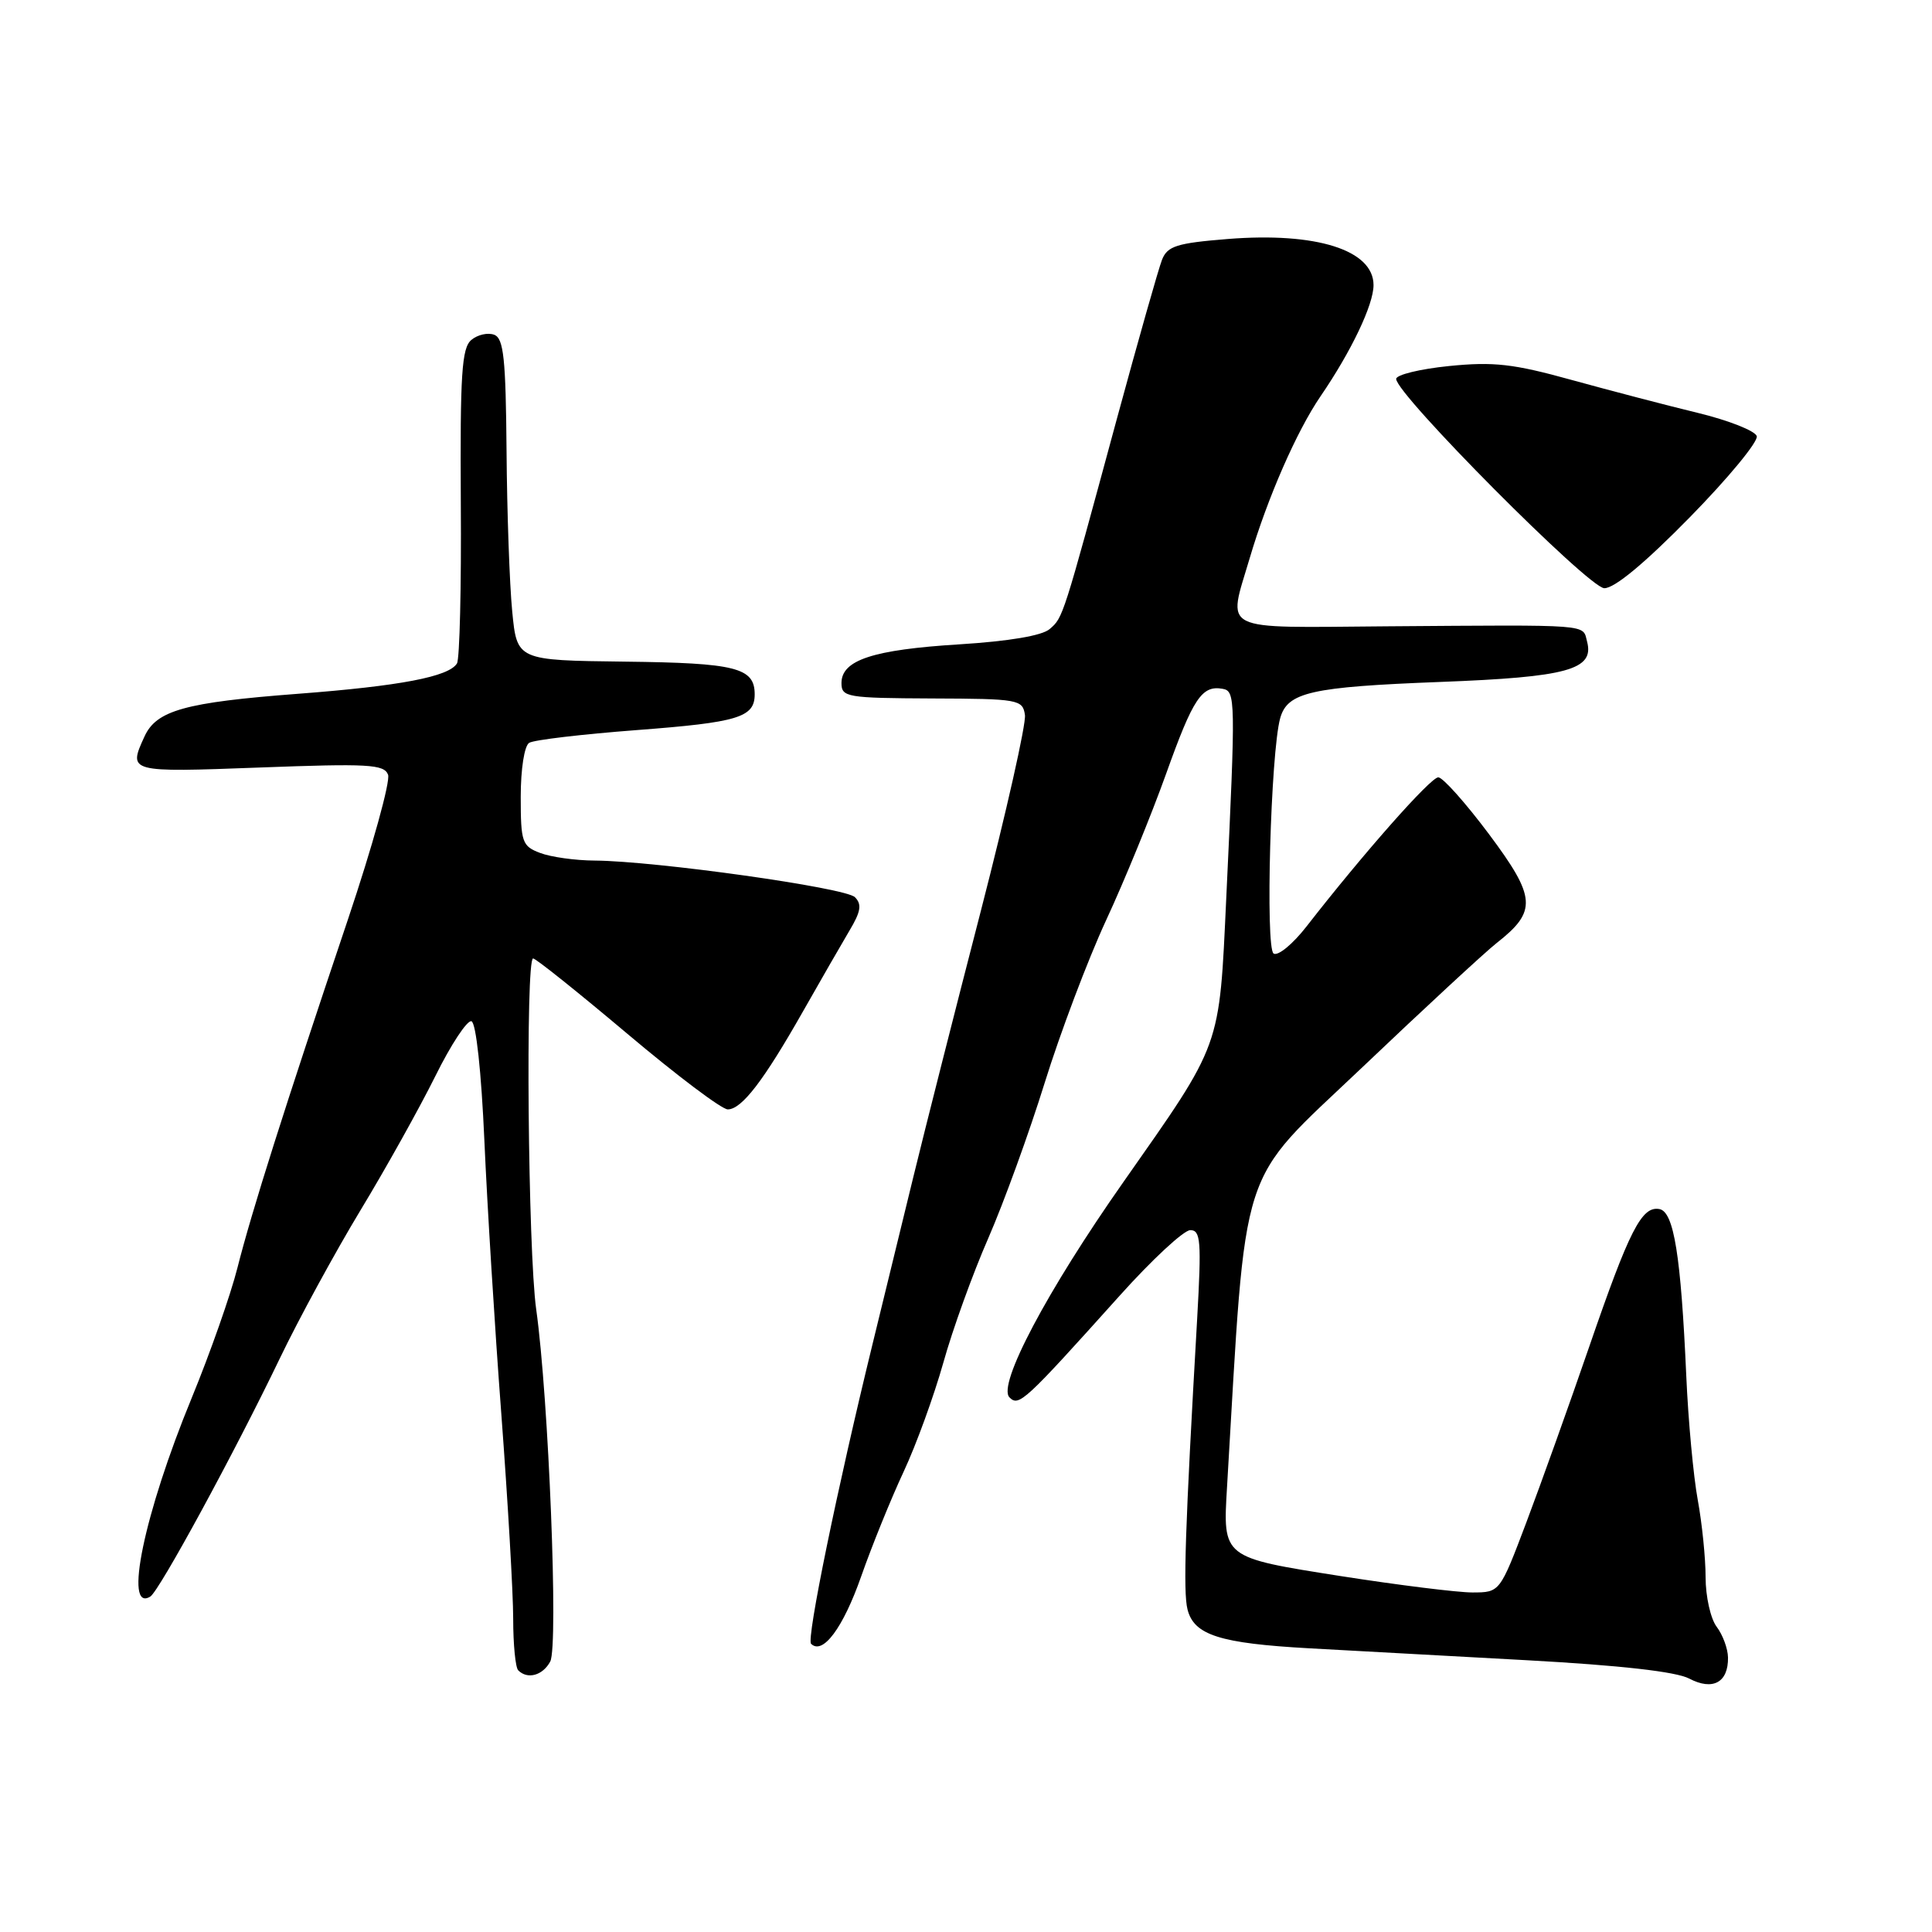 <?xml version="1.0" encoding="UTF-8" standalone="no"?>
<!DOCTYPE svg PUBLIC "-//W3C//DTD SVG 1.1//EN" "http://www.w3.org/Graphics/SVG/1.1/DTD/svg11.dtd" >
<svg xmlns="http://www.w3.org/2000/svg" xmlns:xlink="http://www.w3.org/1999/xlink" version="1.1" viewBox="0 0 256 256">
 <g >
 <path fill="currentColor"
d=" M 228.97 219.63 C 228.95 218.46 228.28 216.63 227.47 215.56 C 226.66 214.49 226.00 211.54 226.00 208.99 C 226.00 206.45 225.53 201.84 224.96 198.74 C 224.39 195.65 223.70 188.25 223.44 182.31 C 222.73 166.37 221.80 160.58 219.89 160.21 C 217.54 159.77 215.91 162.95 210.56 178.50 C 207.91 186.20 204.16 196.66 202.24 201.75 C 198.74 211.00 198.74 211.00 195.12 211.01 C 193.13 211.01 185.27 210.03 177.66 208.84 C 161.91 206.36 162.03 206.45 162.59 197.00 C 165.19 153.17 163.89 157.22 180.39 141.54 C 188.70 133.63 196.77 126.17 198.32 124.95 C 203.69 120.74 203.56 118.92 197.30 110.53 C 194.20 106.39 191.18 103.00 190.58 103.00 C 189.56 103.00 180.66 113.07 173.13 122.75 C 171.31 125.09 169.35 126.71 168.76 126.35 C 167.65 125.67 168.37 99.72 169.63 95.17 C 170.59 91.72 173.68 91.02 190.87 90.36 C 207.69 89.72 211.27 88.74 210.30 85.03 C 209.68 82.68 211.20 82.79 183.75 82.99 C 161.23 83.16 162.67 83.88 165.60 73.93 C 167.95 65.97 171.83 57.11 174.97 52.52 C 179.05 46.56 182.00 40.38 182.00 37.78 C 182.00 33.13 174.42 30.73 162.66 31.67 C 155.95 32.21 154.70 32.60 153.98 34.40 C 153.52 35.56 150.83 45.05 147.99 55.50 C 140.80 82.04 140.87 81.81 139.09 83.35 C 138.09 84.23 133.68 84.97 127.11 85.38 C 115.67 86.09 111.50 87.46 111.50 90.51 C 111.50 92.38 112.21 92.50 123.50 92.55 C 134.98 92.59 135.51 92.69 135.81 94.74 C 135.98 95.91 133.35 107.59 129.97 120.69 C 126.58 133.79 122.55 149.68 121.01 156.00 C 119.47 162.32 117.05 172.22 115.64 178.00 C 110.94 197.21 106.84 217.18 107.47 217.81 C 109.01 219.34 111.71 215.72 114.10 208.91 C 115.53 204.83 118.07 198.57 119.74 195.00 C 121.41 191.43 123.77 184.92 125.00 180.55 C 126.22 176.17 128.90 168.75 130.96 164.05 C 133.01 159.35 136.37 150.10 138.42 143.50 C 140.47 136.90 144.13 127.20 146.56 121.95 C 149.00 116.70 152.58 107.94 154.53 102.49 C 158.10 92.51 159.25 90.78 162.00 91.27 C 163.72 91.58 163.74 92.52 162.49 118.91 C 161.54 139.10 161.96 137.94 148.86 156.62 C 138.71 171.07 132.13 183.53 133.76 185.16 C 135.01 186.41 135.71 185.77 148.33 171.72 C 152.63 166.92 156.86 163.00 157.72 163.00 C 159.10 163.00 159.21 164.44 158.63 174.75 C 157.03 202.62 156.76 210.90 157.35 213.25 C 158.20 216.66 161.63 217.75 173.50 218.41 C 179.00 218.71 191.98 219.42 202.33 219.99 C 214.71 220.67 222.08 221.50 223.83 222.42 C 226.95 224.06 229.02 222.94 228.97 219.63 Z  M 72.91 220.16 C 74.01 218.11 72.70 185.24 71.05 173.50 C 69.96 165.75 69.62 127.00 70.64 127.00 C 71.00 127.00 76.62 131.50 83.15 137.00 C 89.67 142.50 95.64 147.00 96.43 147.00 C 98.28 147.00 101.18 143.22 106.41 134.00 C 108.75 129.88 111.52 125.06 112.57 123.29 C 114.07 120.79 114.22 119.82 113.28 118.88 C 112.02 117.62 86.95 114.10 78.82 114.03 C 76.24 114.02 72.98 113.56 71.57 113.02 C 69.18 112.12 69.00 111.60 69.00 105.58 C 69.00 101.89 69.48 98.82 70.12 98.43 C 70.74 98.04 77.15 97.29 84.37 96.74 C 97.82 95.72 100.00 95.06 100.00 92.00 C 100.00 88.47 97.51 87.84 82.80 87.67 C 68.50 87.50 68.50 87.50 67.87 81.00 C 67.52 77.42 67.18 67.85 67.12 59.72 C 67.02 47.52 66.74 44.84 65.49 44.36 C 64.66 44.04 63.29 44.34 62.46 45.04 C 61.18 46.10 60.96 49.55 61.06 66.59 C 61.14 77.75 60.91 87.34 60.55 87.91 C 59.47 89.67 53.03 90.90 39.50 91.93 C 24.50 93.07 20.72 94.13 19.14 97.60 C 16.97 102.35 16.99 102.35 34.41 101.70 C 48.79 101.16 50.89 101.27 51.42 102.65 C 51.75 103.52 49.35 112.17 46.09 121.87 C 37.70 146.79 33.36 160.49 31.46 168.00 C 30.56 171.57 27.83 179.33 25.40 185.24 C 19.10 200.53 16.35 213.76 19.92 211.55 C 21.11 210.81 31.07 192.49 37.07 180.01 C 39.58 174.78 44.40 165.94 47.77 160.36 C 51.15 154.78 55.60 146.79 57.68 142.60 C 59.75 138.41 61.91 135.14 62.47 135.32 C 63.08 135.52 63.78 142.03 64.18 151.08 C 64.55 159.56 65.56 175.91 66.43 187.40 C 67.29 198.90 68.00 211.09 68.00 214.49 C 68.00 217.89 68.30 220.97 68.67 221.33 C 69.90 222.57 71.92 222.01 72.91 220.16 Z  M 223.91 68.54 C 229.02 63.33 233.00 58.50 232.78 57.79 C 232.55 57.08 229.02 55.69 224.93 54.70 C 220.84 53.71 213.35 51.75 208.27 50.35 C 200.52 48.20 197.92 47.91 192.02 48.50 C 188.16 48.89 185.00 49.66 185.00 50.21 C 185.00 52.25 210.48 77.88 212.57 77.94 C 213.90 77.98 217.93 74.64 223.91 68.54 Z "/>
</g>
</svg>